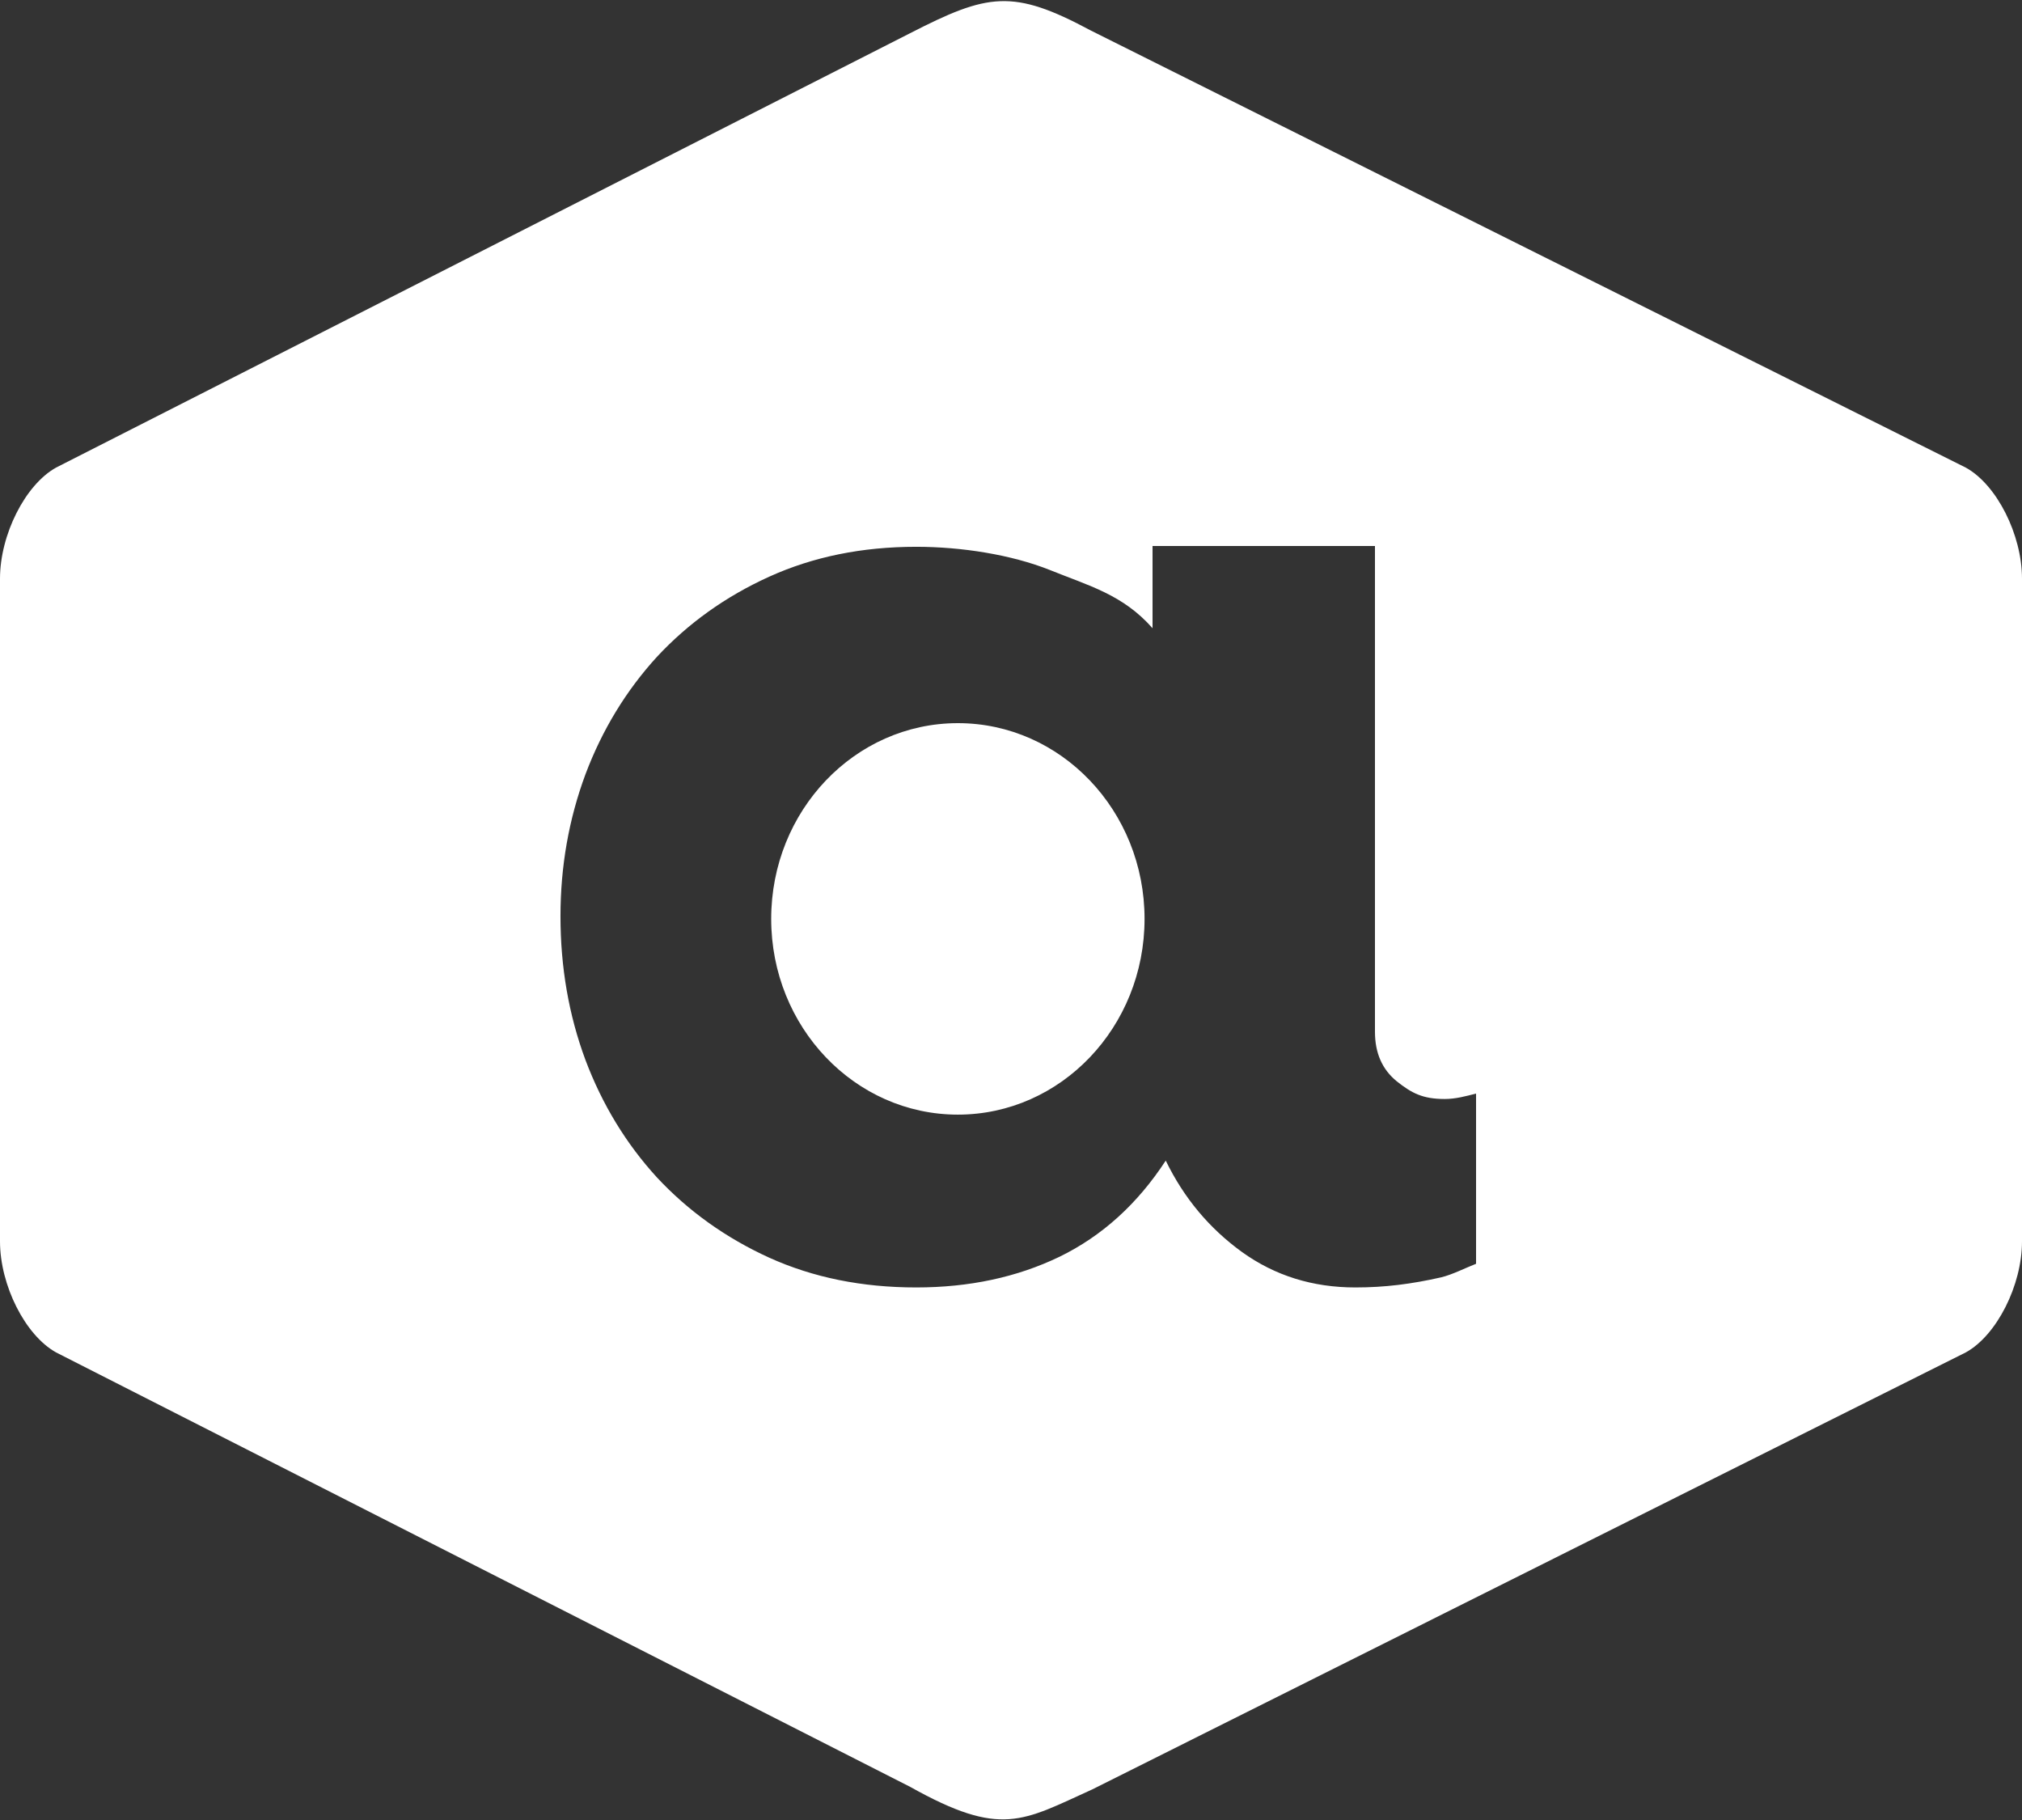 <?xml version="1.0" standalone="no"?><!DOCTYPE svg PUBLIC "-//W3C//DTD SVG 1.1//EN" "http://www.w3.org/Graphics/SVG/1.1/DTD/svg11.dtd"><svg viewBox="0 0 100 90" version="1.1"	xmlns="http://www.w3.org/2000/svg" xmlns:xlink="http://www.w3.org/1999/xlink" xml:space="preserve"	x="0px" y="0px" width="100px" height="90px"><rect x="0" y="0" width="100" height="90" fill="#333333" stroke="none"/>	<g id="logo">		<path d="M 73 54.078 L 73 62.495 C 72.501 62.688 71.817 63.035 71.277 63.164 C 69.812 63.497 68.491 63.665 67.031 63.665 C 64.923 63.665 63.056 63.085 61.427 61.915 C 59.807 60.744 58.547 59.236 57.653 57.392 C 56.249 59.544 54.496 61.126 52.398 62.148 C 50.29 63.164 47.93 63.665 45.313 63.665 C 42.629 63.665 40.213 63.174 38.043 62.193 C 35.879 61.206 34.033 59.88 32.49 58.225 C 30.969 56.563 29.786 54.625 28.953 52.413 C 28.131 50.2 27.719 47.83 27.719 45.31 C 27.719 42.846 28.131 40.509 28.953 38.293 C 29.786 36.081 30.969 34.146 32.49 32.48 C 34.033 30.823 35.879 29.499 38.043 28.517 C 40.213 27.534 42.629 27.039 45.313 27.039 C 47.545 27.039 50.018 27.426 51.93 28.19 C 53.838 28.963 55.534 29.399 57 31.066 L 57 27 L 68 27 L 68 51.023 C 68 52.075 68.36 52.889 69.08 53.473 C 69.82 54.059 70.362 54.346 71.452 54.346 C 71.987 54.346 72.491 54.208 73 54.078 ZM 100 61.384 L 100 28.617 C 100 26.438 98.75 23.966 97.221 23.124 L 53.941 1.506 C 50.081 -0.565 48.857 -0.33 45 1.647 L 2.778 23.12 C 1.25 23.965 0 26.438 0 28.617 L 0 61.384 C 0 63.562 1.25 66.036 2.778 66.88 L 45.019 88.364 C 49.522 90.883 50.558 90.055 54.026 88.484 L 97.221 66.877 C 98.75 66.034 100 63.562 100 61.384 ZM 38.14 45.439 C 38.14 50.785 42.273 55.119 47.373 55.119 C 52.472 55.119 56.605 50.785 56.605 45.439 C 56.605 40.093 52.472 35.76 47.373 35.76 C 42.273 35.76 38.14 40.093 38.14 45.439 Z" fill="#ffffff"/>	</g></svg>